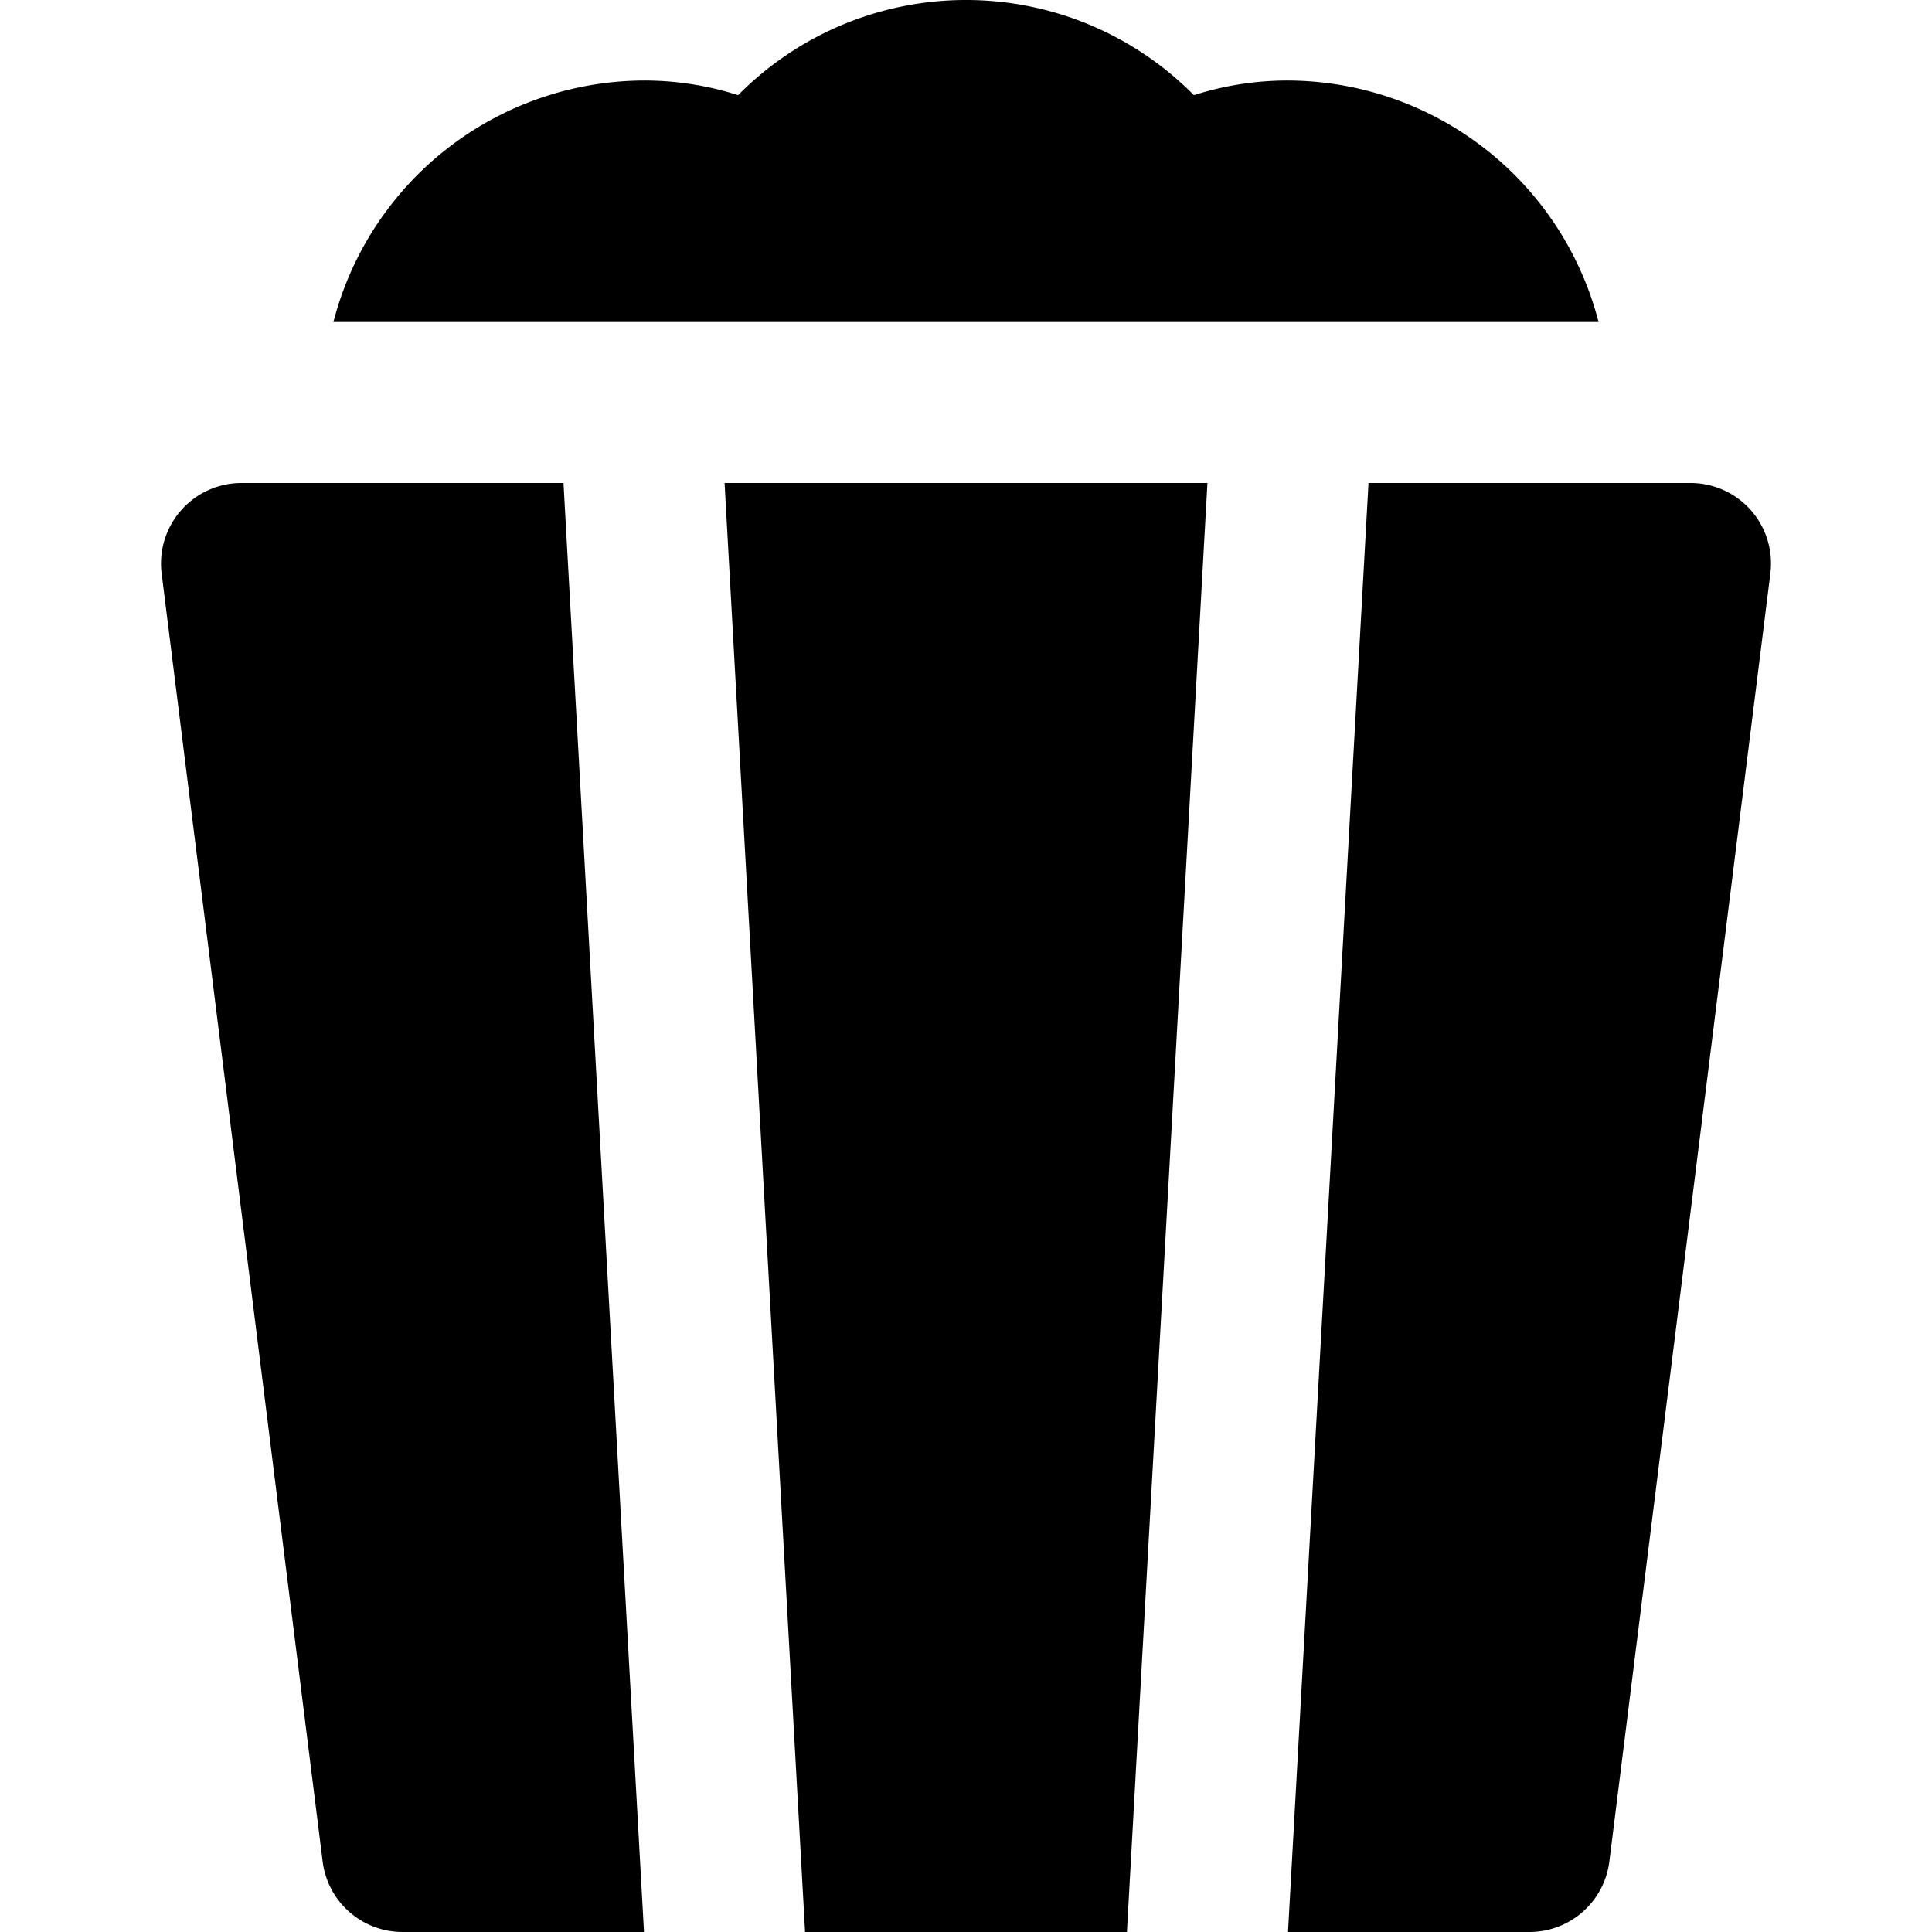 <svg id="nc_icon" xmlns="http://www.w3.org/2000/svg" viewBox="0 0 24 24"><g fill="currentColor" class="nc-icon-wrapper"><path d="M19.858 4A4 4 0 0 0 16 1a3.827 3.827 0 0 0-1.169.182 3.981 3.981 0 0 0-5.662 0A3.827 3.827 0 0 0 8 1a4 4 0 0 0-3.858 3Z" data-color="color-2"/><path d="m13.999 24 1-18H9.001l1 18h3.998zM7 6H3a1 1 0 0 0-.992 1.124l2 16A1 1 0 0 0 5 24h3ZM21.75 6.338A1 1 0 0 0 21 6h-4l-1 18h3a1 1 0 0 0 .992-.876l2-16a1 1 0 0 0-.242-.786Z"/></g></svg>
